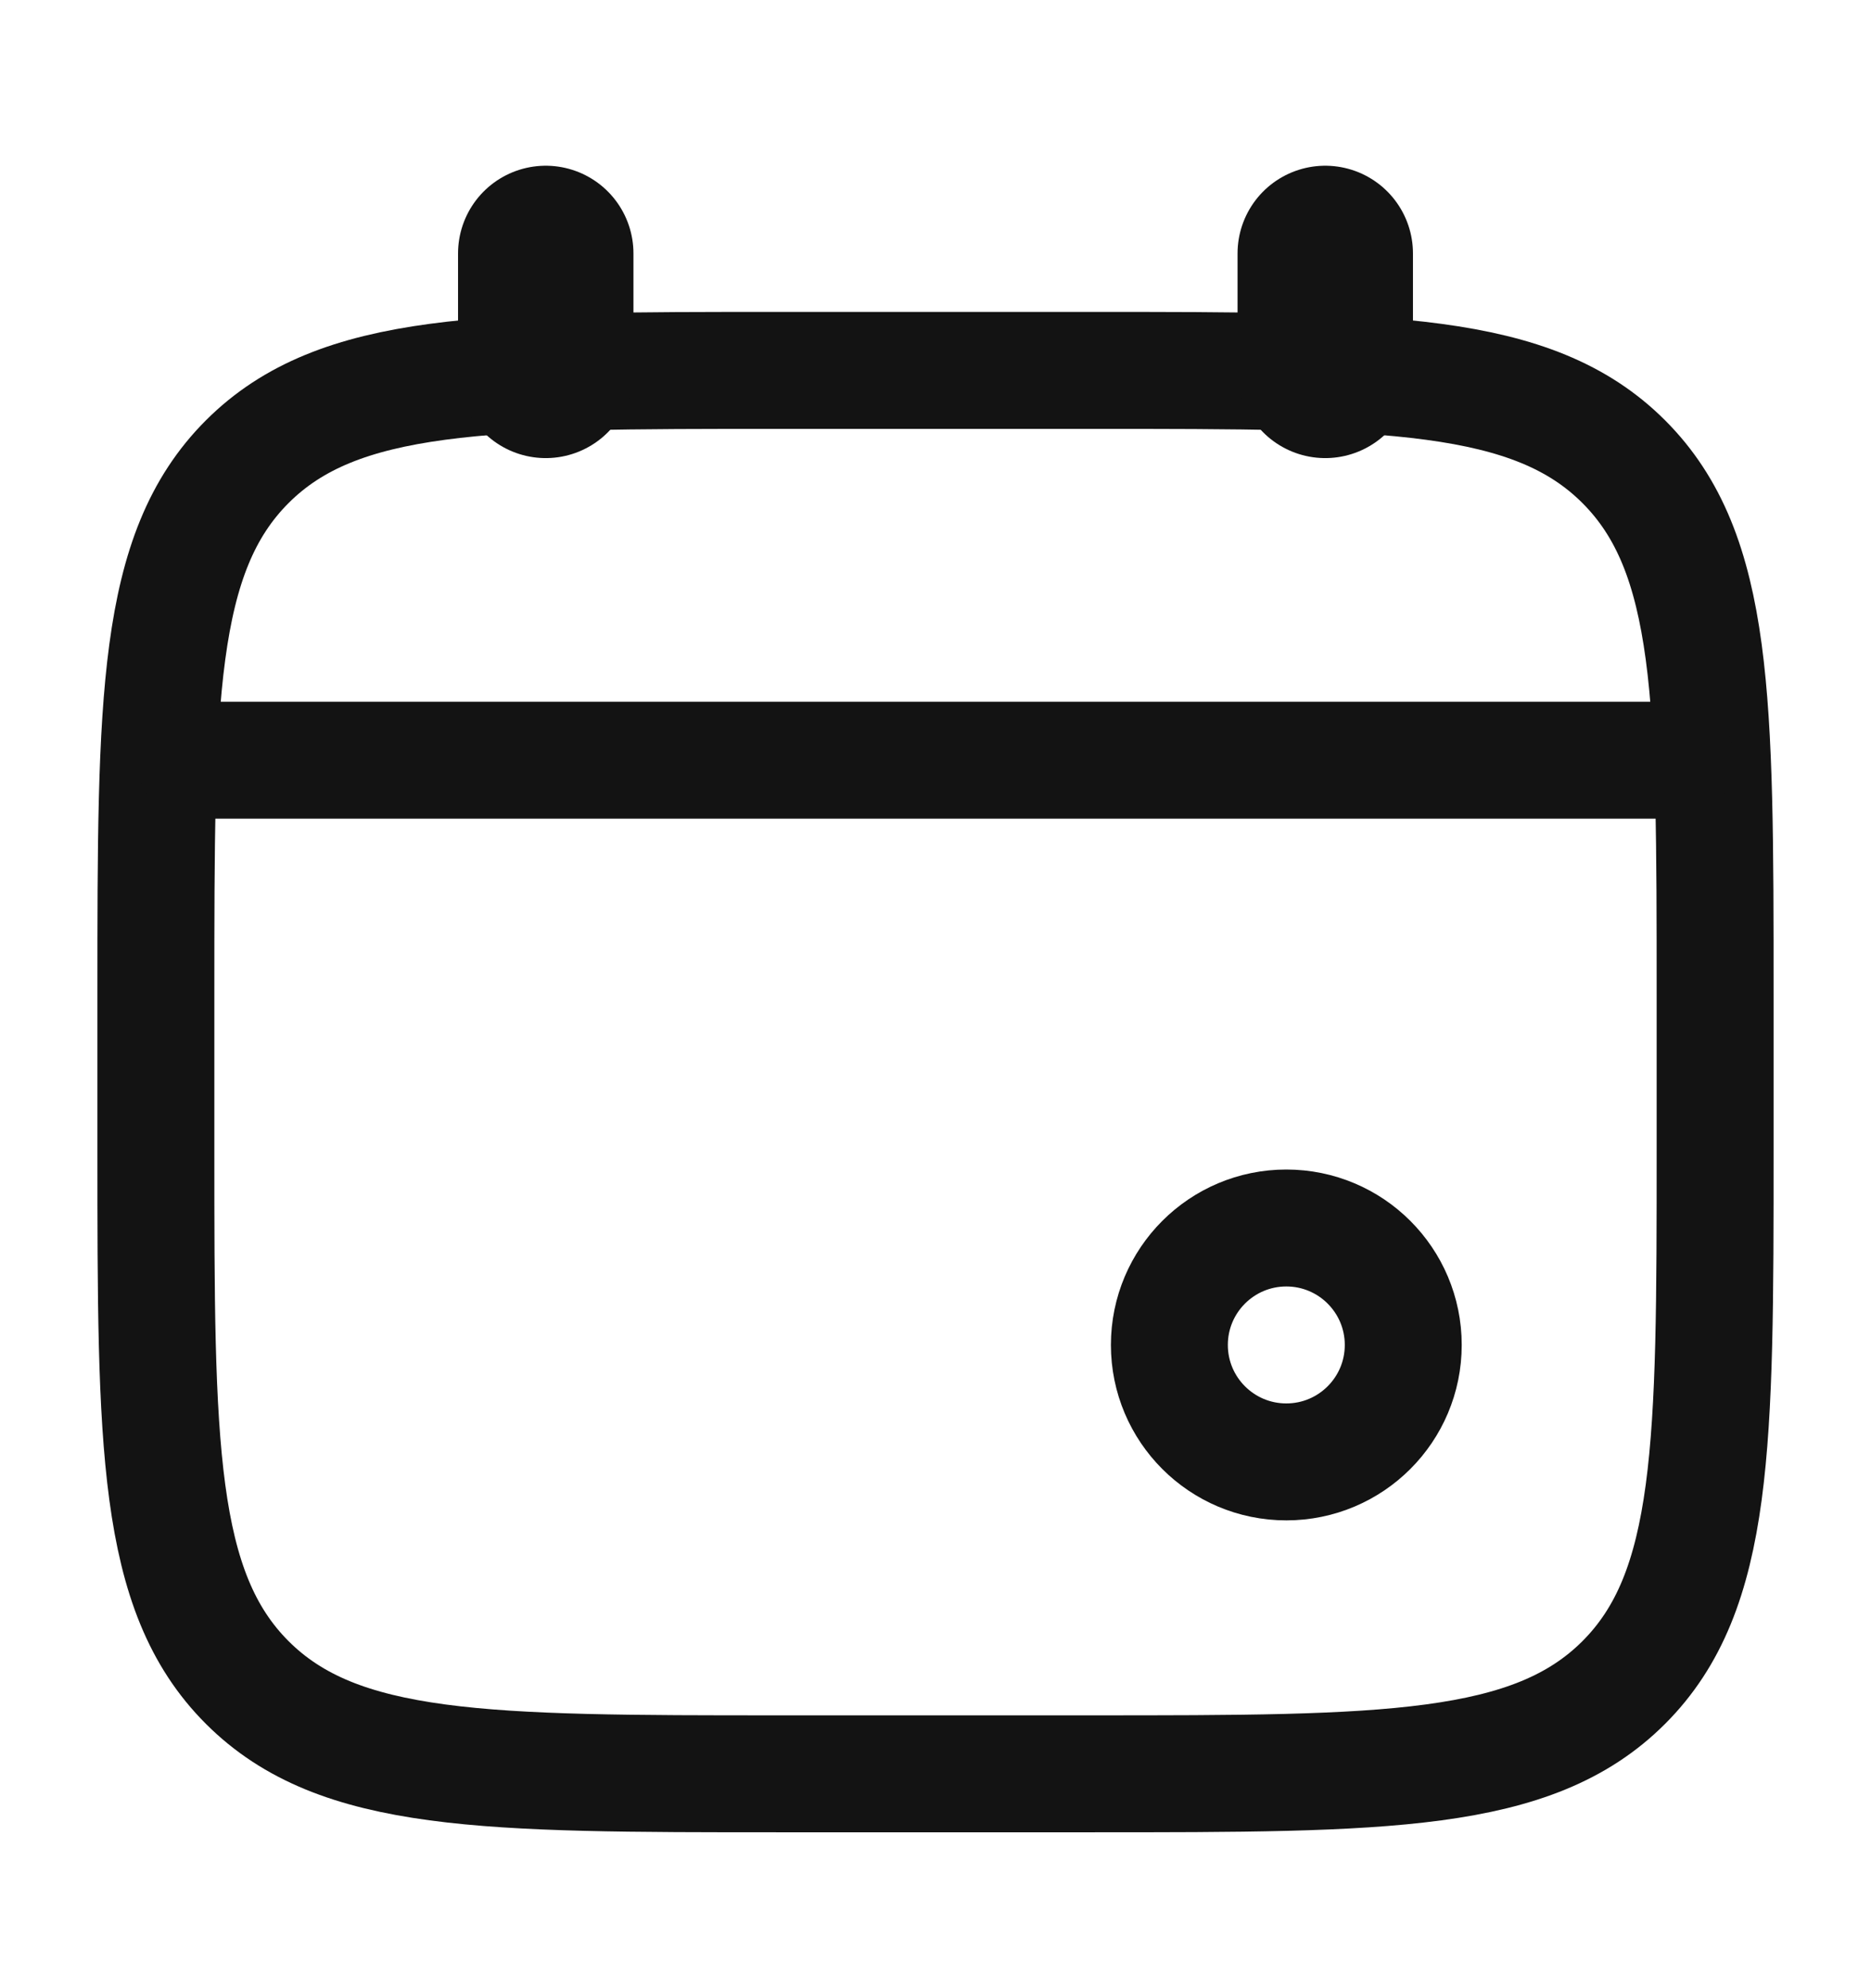 <svg width="16" height="17" viewBox="0 0 16 17" fill="none" xmlns="http://www.w3.org/2000/svg">
    <path d="M1.333 8.5C1.333 5.986 1.333 4.729 2.114 3.948C2.895 3.167 4.153 3.167 6.667 3.167H9.333C11.848 3.167 13.105 3.167 13.886 3.948C14.667 4.729 14.667 5.986 14.667 8.5V9.833C14.667 12.348 14.667 13.605 13.886 14.386C13.105 15.167 11.848 15.167 9.333 15.167H6.667C4.153 15.167 2.895 15.167 2.114 14.386C1.333 13.605 1.333 12.348 1.333 9.833V8.5Z" stroke="#131313"/>
    <path d="M4.667 3.167V2.167" stroke="#131313" stroke-width="1.5" stroke-linecap="round"/>
    <path d="M11.333 3.167V2.167" stroke="#131313" stroke-width="1.5" stroke-linecap="round"/>
    <circle cx="11" cy="11.5" r="1" stroke="#131313"/>
    <path d="M1.667 6.5H14.333" stroke="#131313" stroke-linecap="round"/>
</svg>
